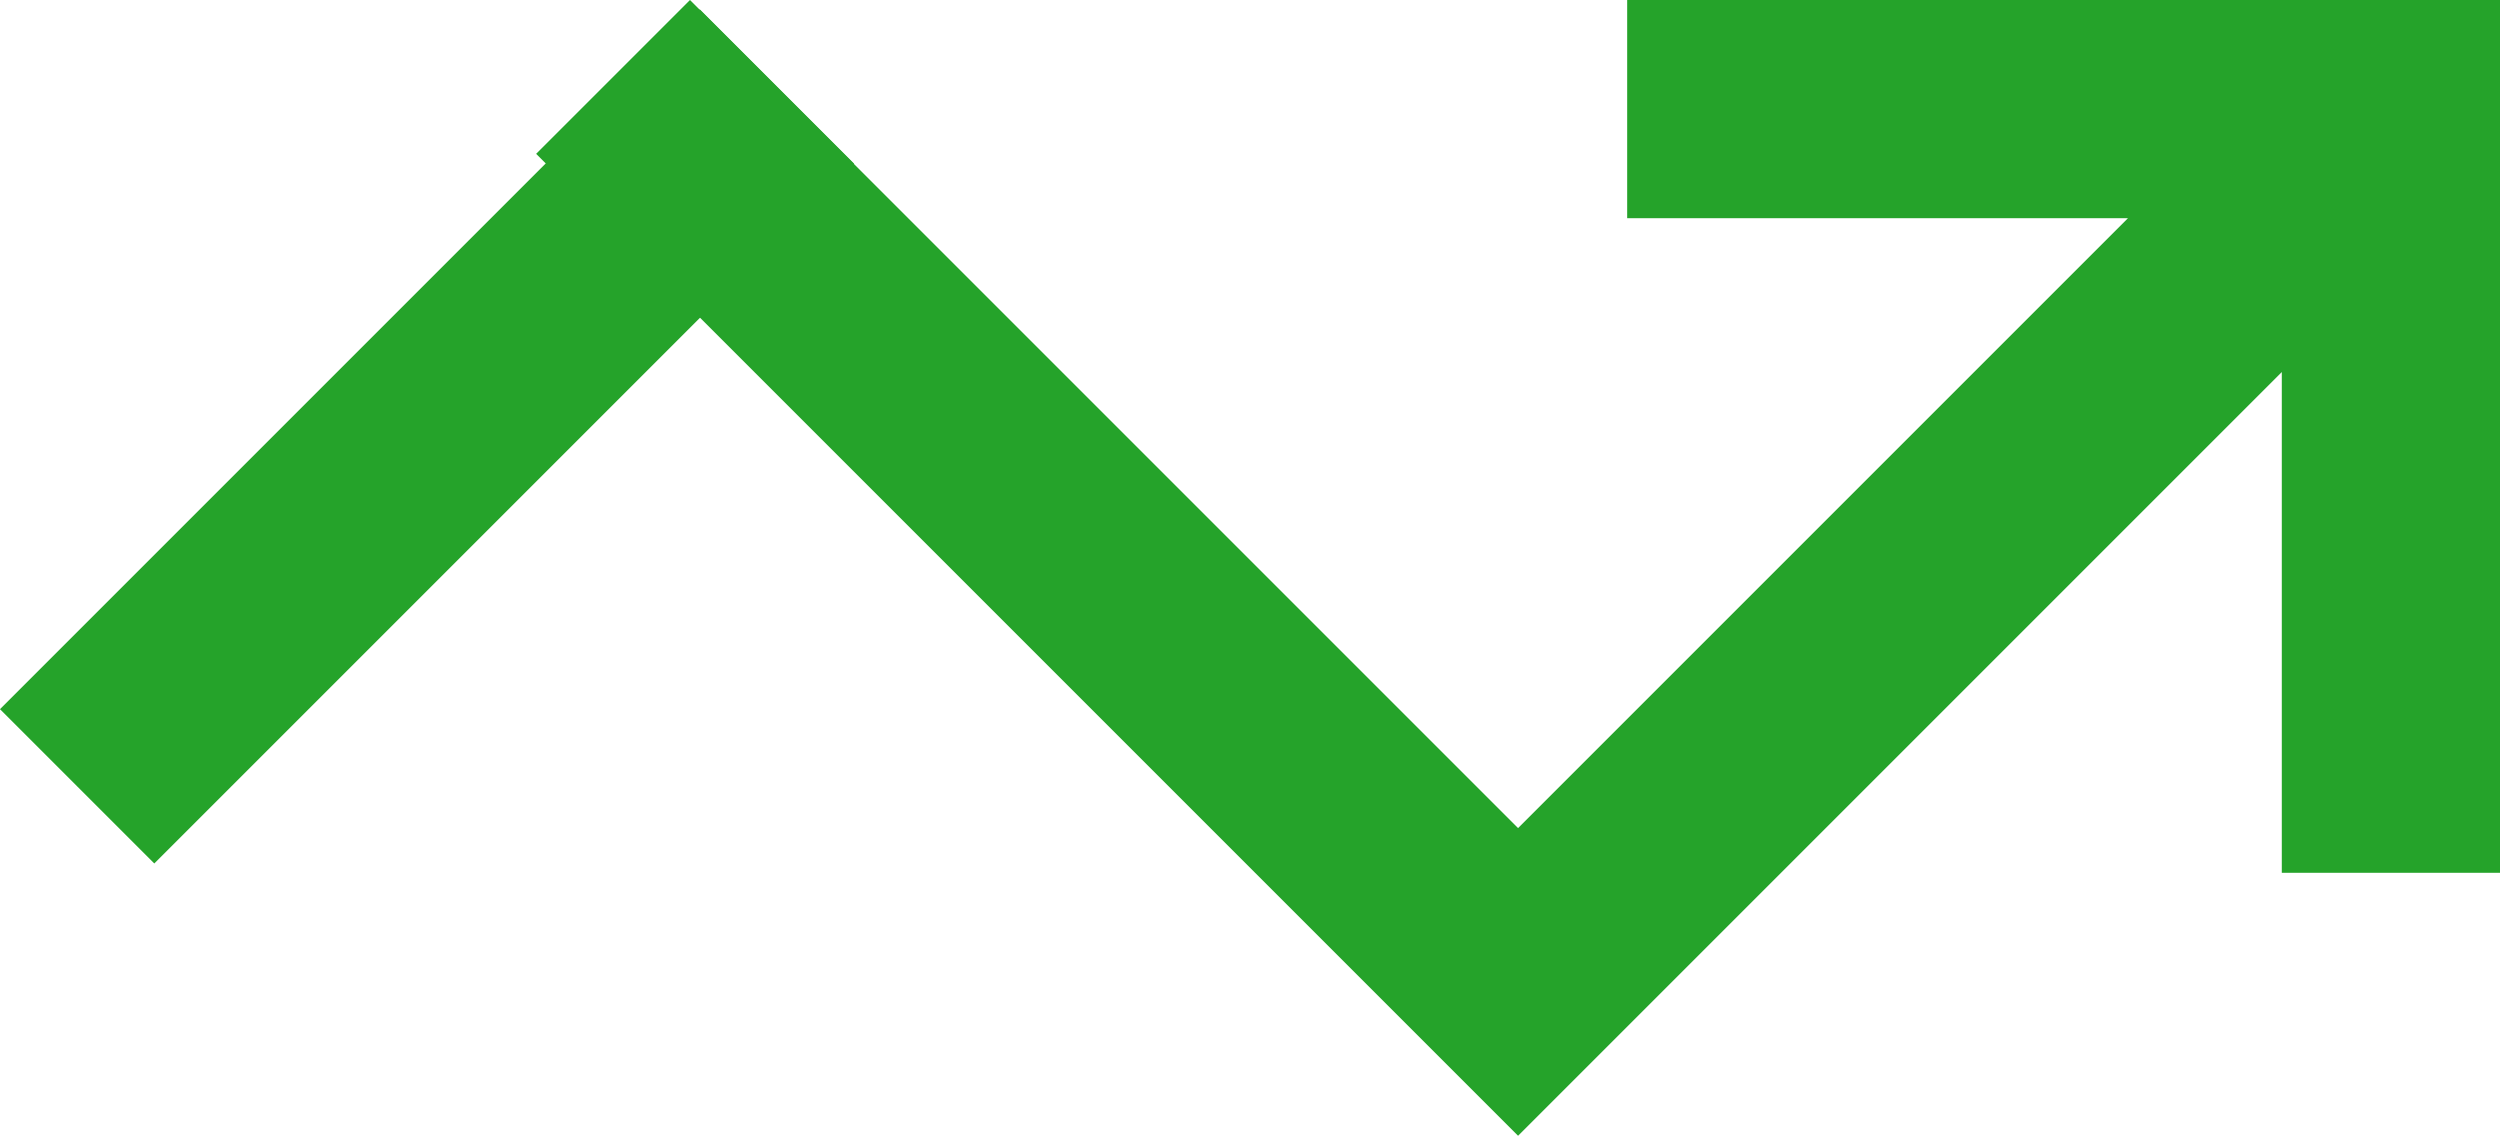 <svg xmlns="http://www.w3.org/2000/svg" width="22.914" height="10.41" viewBox="0 0 22.914 10.41">
    <g>
        <g>
            <g>
                <g>
                    <path fill="#25a32a" d="M4 1.41l9 9 7-7V8h2V0h-8v2h4.59L13 7.59 5.41 0z" transform="translate(1.414) translate(0 0) translate(-0.5 0)"/>
                    <path fill="none" stroke="#25a32a" stroke-linecap="square" stroke-width="2px" d="M0 5L5 0" transform="translate(1.414) translate(0 0) translate(0 1.5)"/>
                </g>
            </g>
        </g>
    </g>
</svg>
